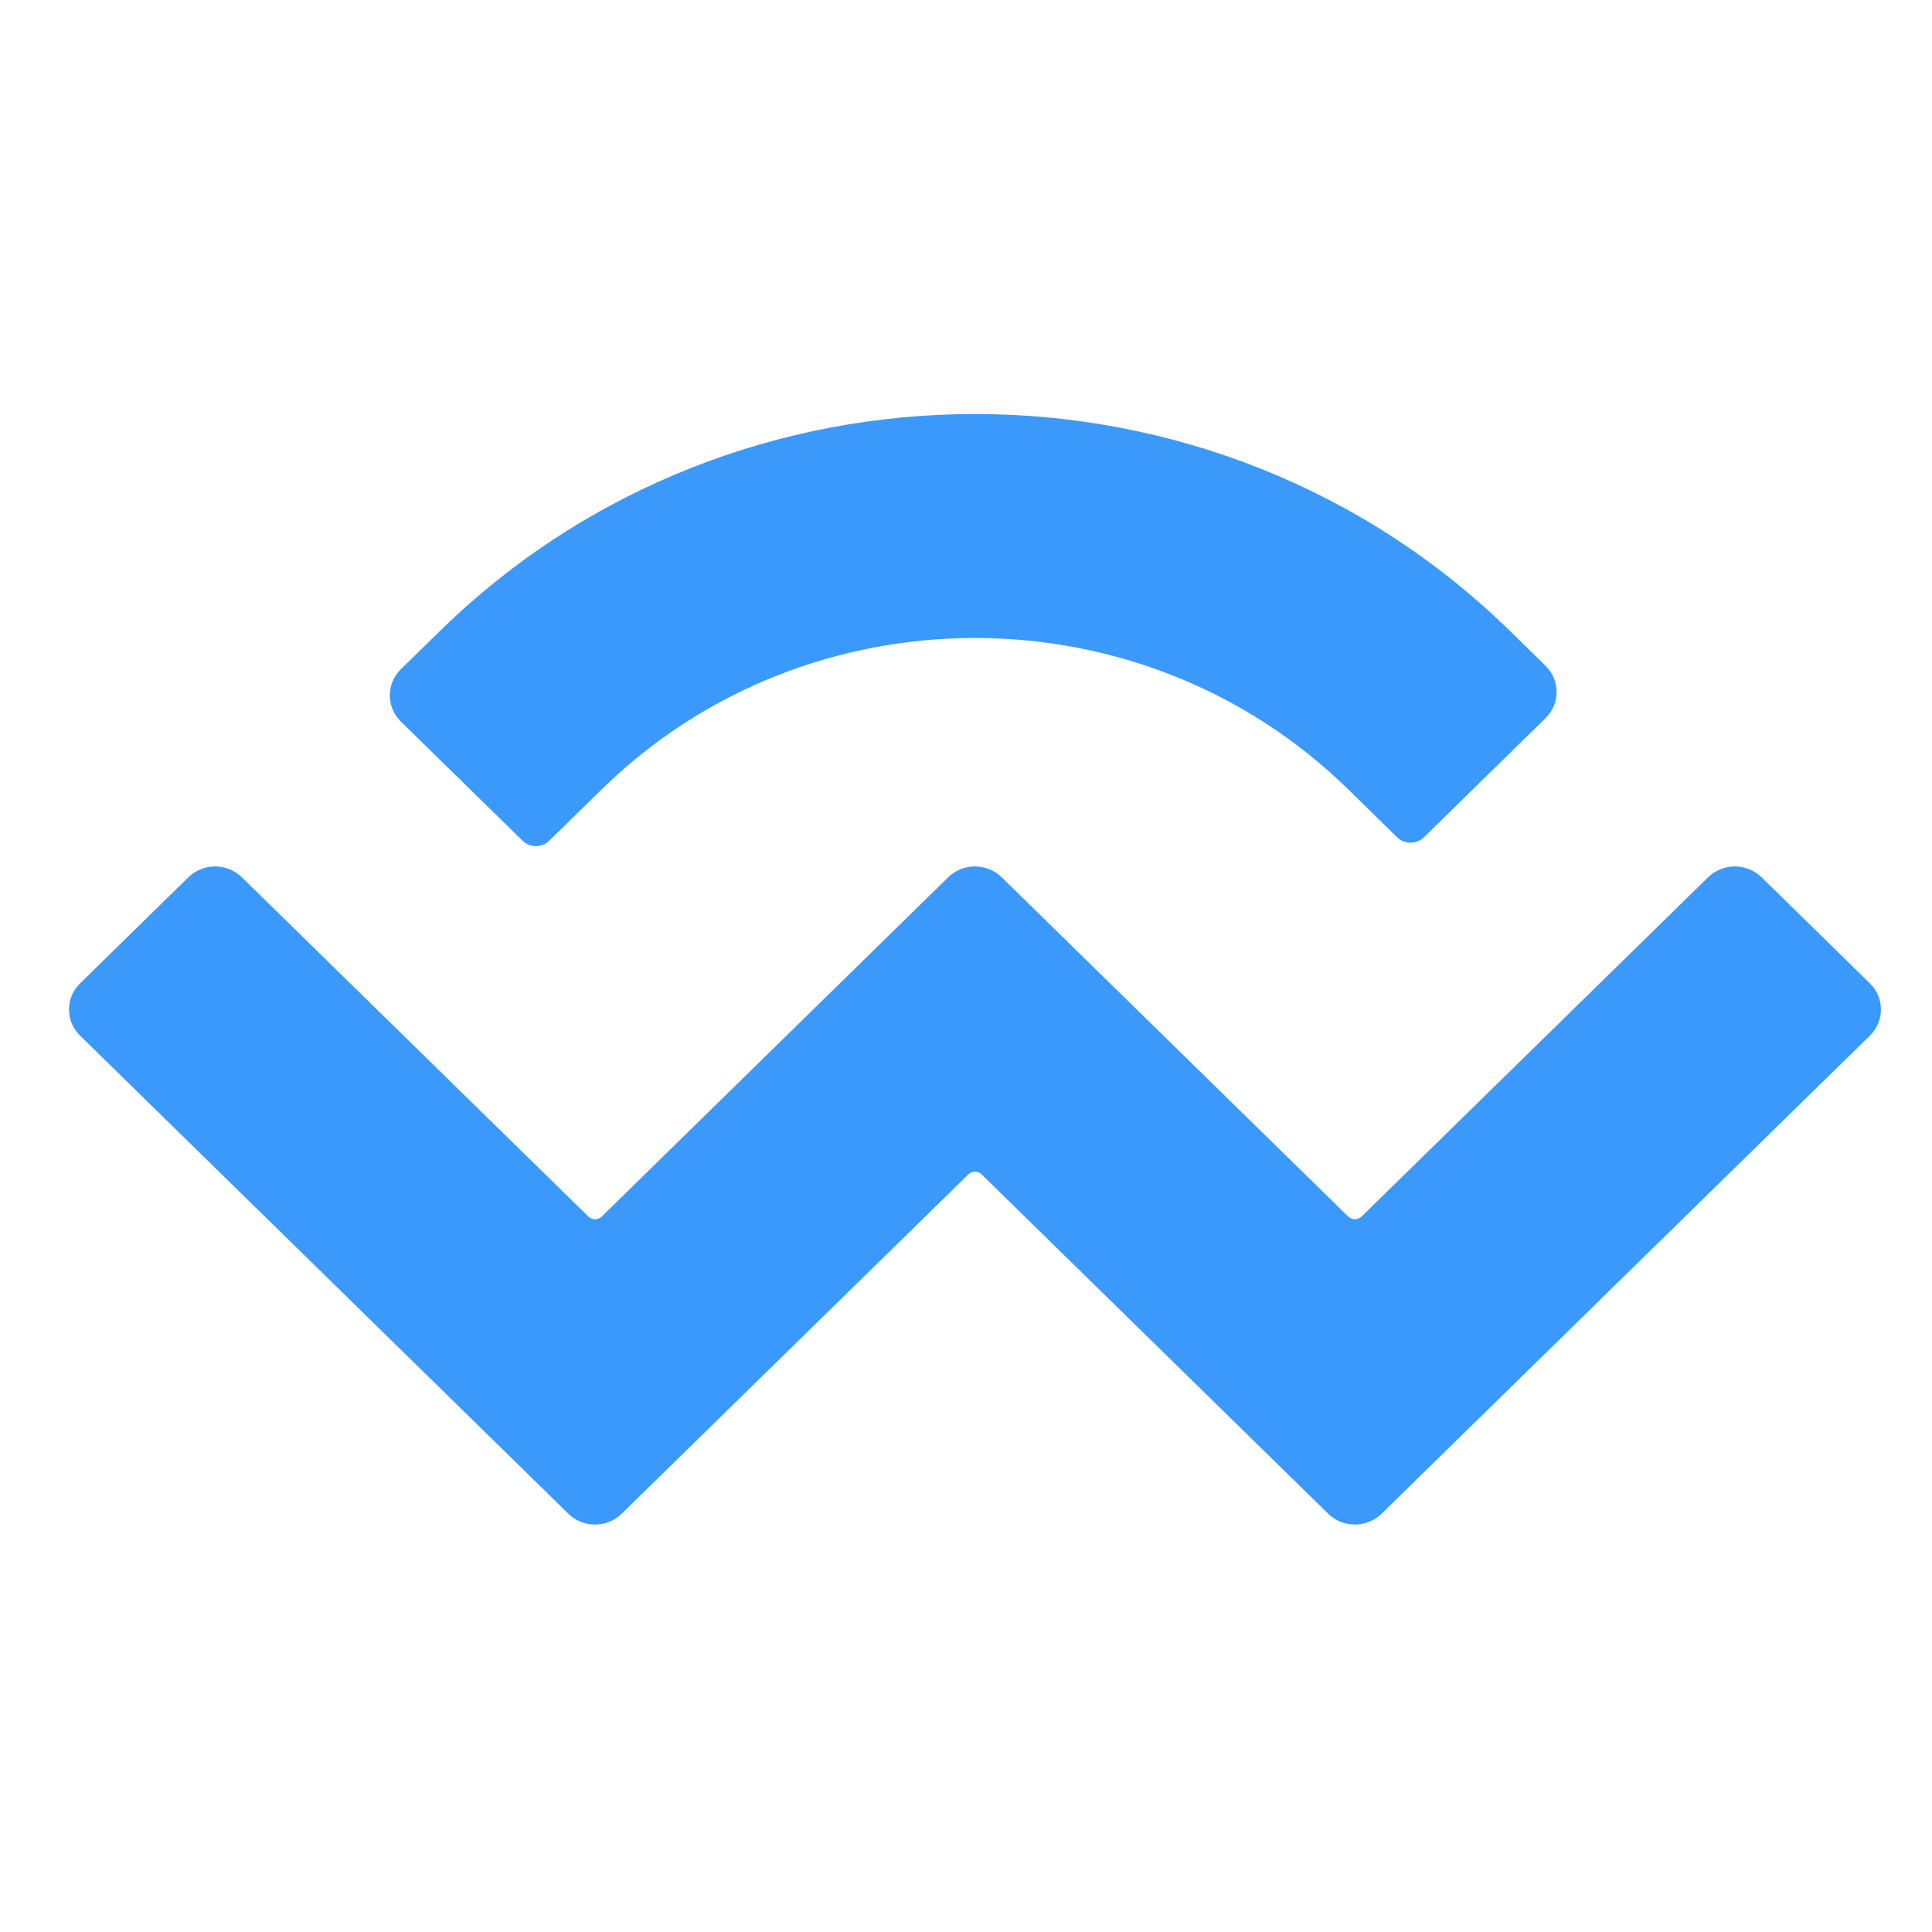<svg width="28" height="28" viewBox="0 0 28 28" fill="none" xmlns="http://www.w3.org/2000/svg">
<path d="M6.376 9.145C10.658 4.952 17.601 4.952 21.884 9.145L22.399 9.649C22.613 9.859 22.613 10.199 22.399 10.408L20.636 12.135C20.529 12.239 20.355 12.239 20.248 12.135L19.539 11.44C16.552 8.515 11.708 8.515 8.72 11.44L7.961 12.184C7.854 12.289 7.68 12.289 7.573 12.184L5.81 10.458C5.596 10.248 5.596 9.908 5.81 9.698L6.376 9.145ZM25.53 12.714L27.099 14.251C27.313 14.46 27.313 14.8 27.099 15.01L20.024 21.937C19.81 22.147 19.462 22.147 19.248 21.937C19.248 21.937 19.248 21.937 19.248 21.937L14.227 17.021C14.173 16.968 14.086 16.968 14.033 17.021C14.033 17.021 14.033 17.021 14.033 17.021L9.011 21.937C8.797 22.147 8.45 22.147 8.236 21.937C8.236 21.937 8.236 21.937 8.236 21.937L1.161 15.01C0.946 14.8 0.946 14.46 1.161 14.251L2.73 12.714C2.944 12.505 3.291 12.505 3.505 12.714L8.527 17.631C8.58 17.683 8.667 17.683 8.721 17.631C8.721 17.631 8.721 17.631 8.721 17.631L13.742 12.714C13.956 12.505 14.303 12.505 14.517 12.714C14.517 12.714 14.517 12.714 14.517 12.714L19.539 17.631C19.593 17.683 19.679 17.683 19.733 17.631L24.755 12.714C24.969 12.505 25.316 12.505 25.53 12.714Z" fill="#3B99FC"/>
</svg>

